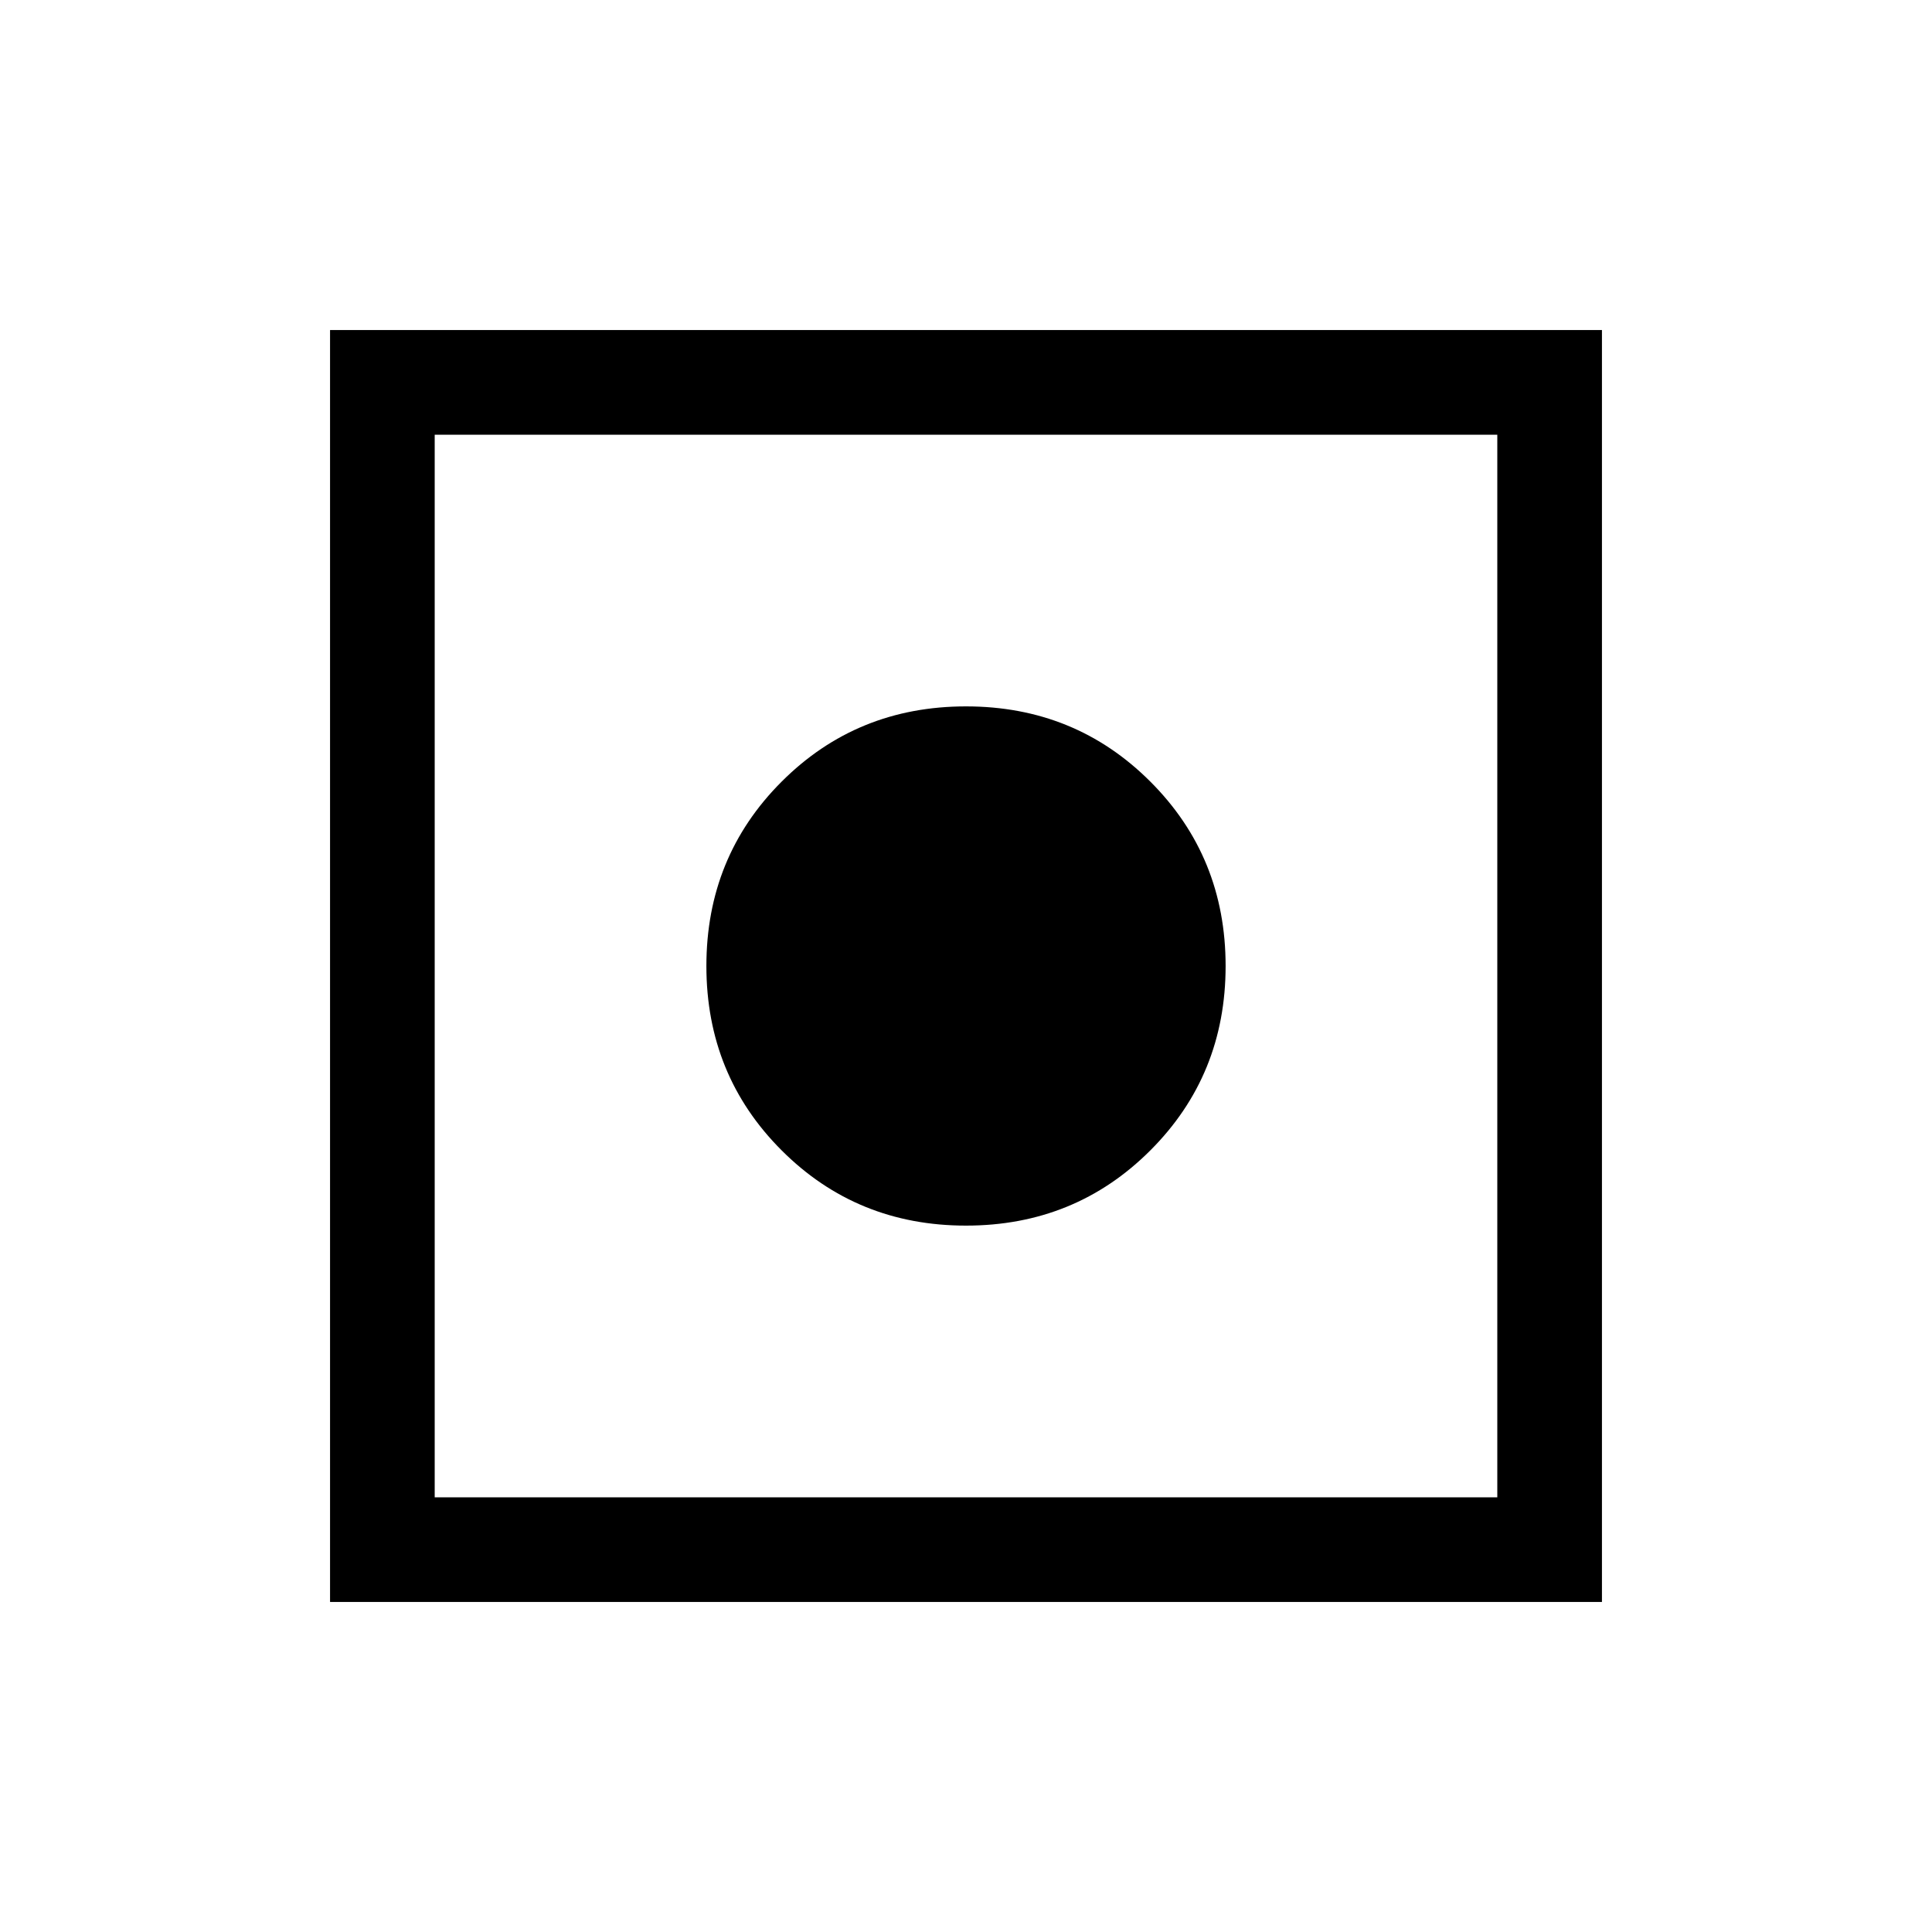 <svg xmlns="http://www.w3.org/2000/svg" height="20" viewBox="0 -960 960 960" width="20"><path d="M164-164v-632h632v632H164Zm52-52h528v-528H216v528Zm264-135q-54.23 0-91.61-37.39Q351-425.77 351-480t37.39-91.61Q425.77-609 480-609t91.61 37.39Q609-534.23 609-480t-37.39 91.61Q534.23-351 480-351Z"/></svg>